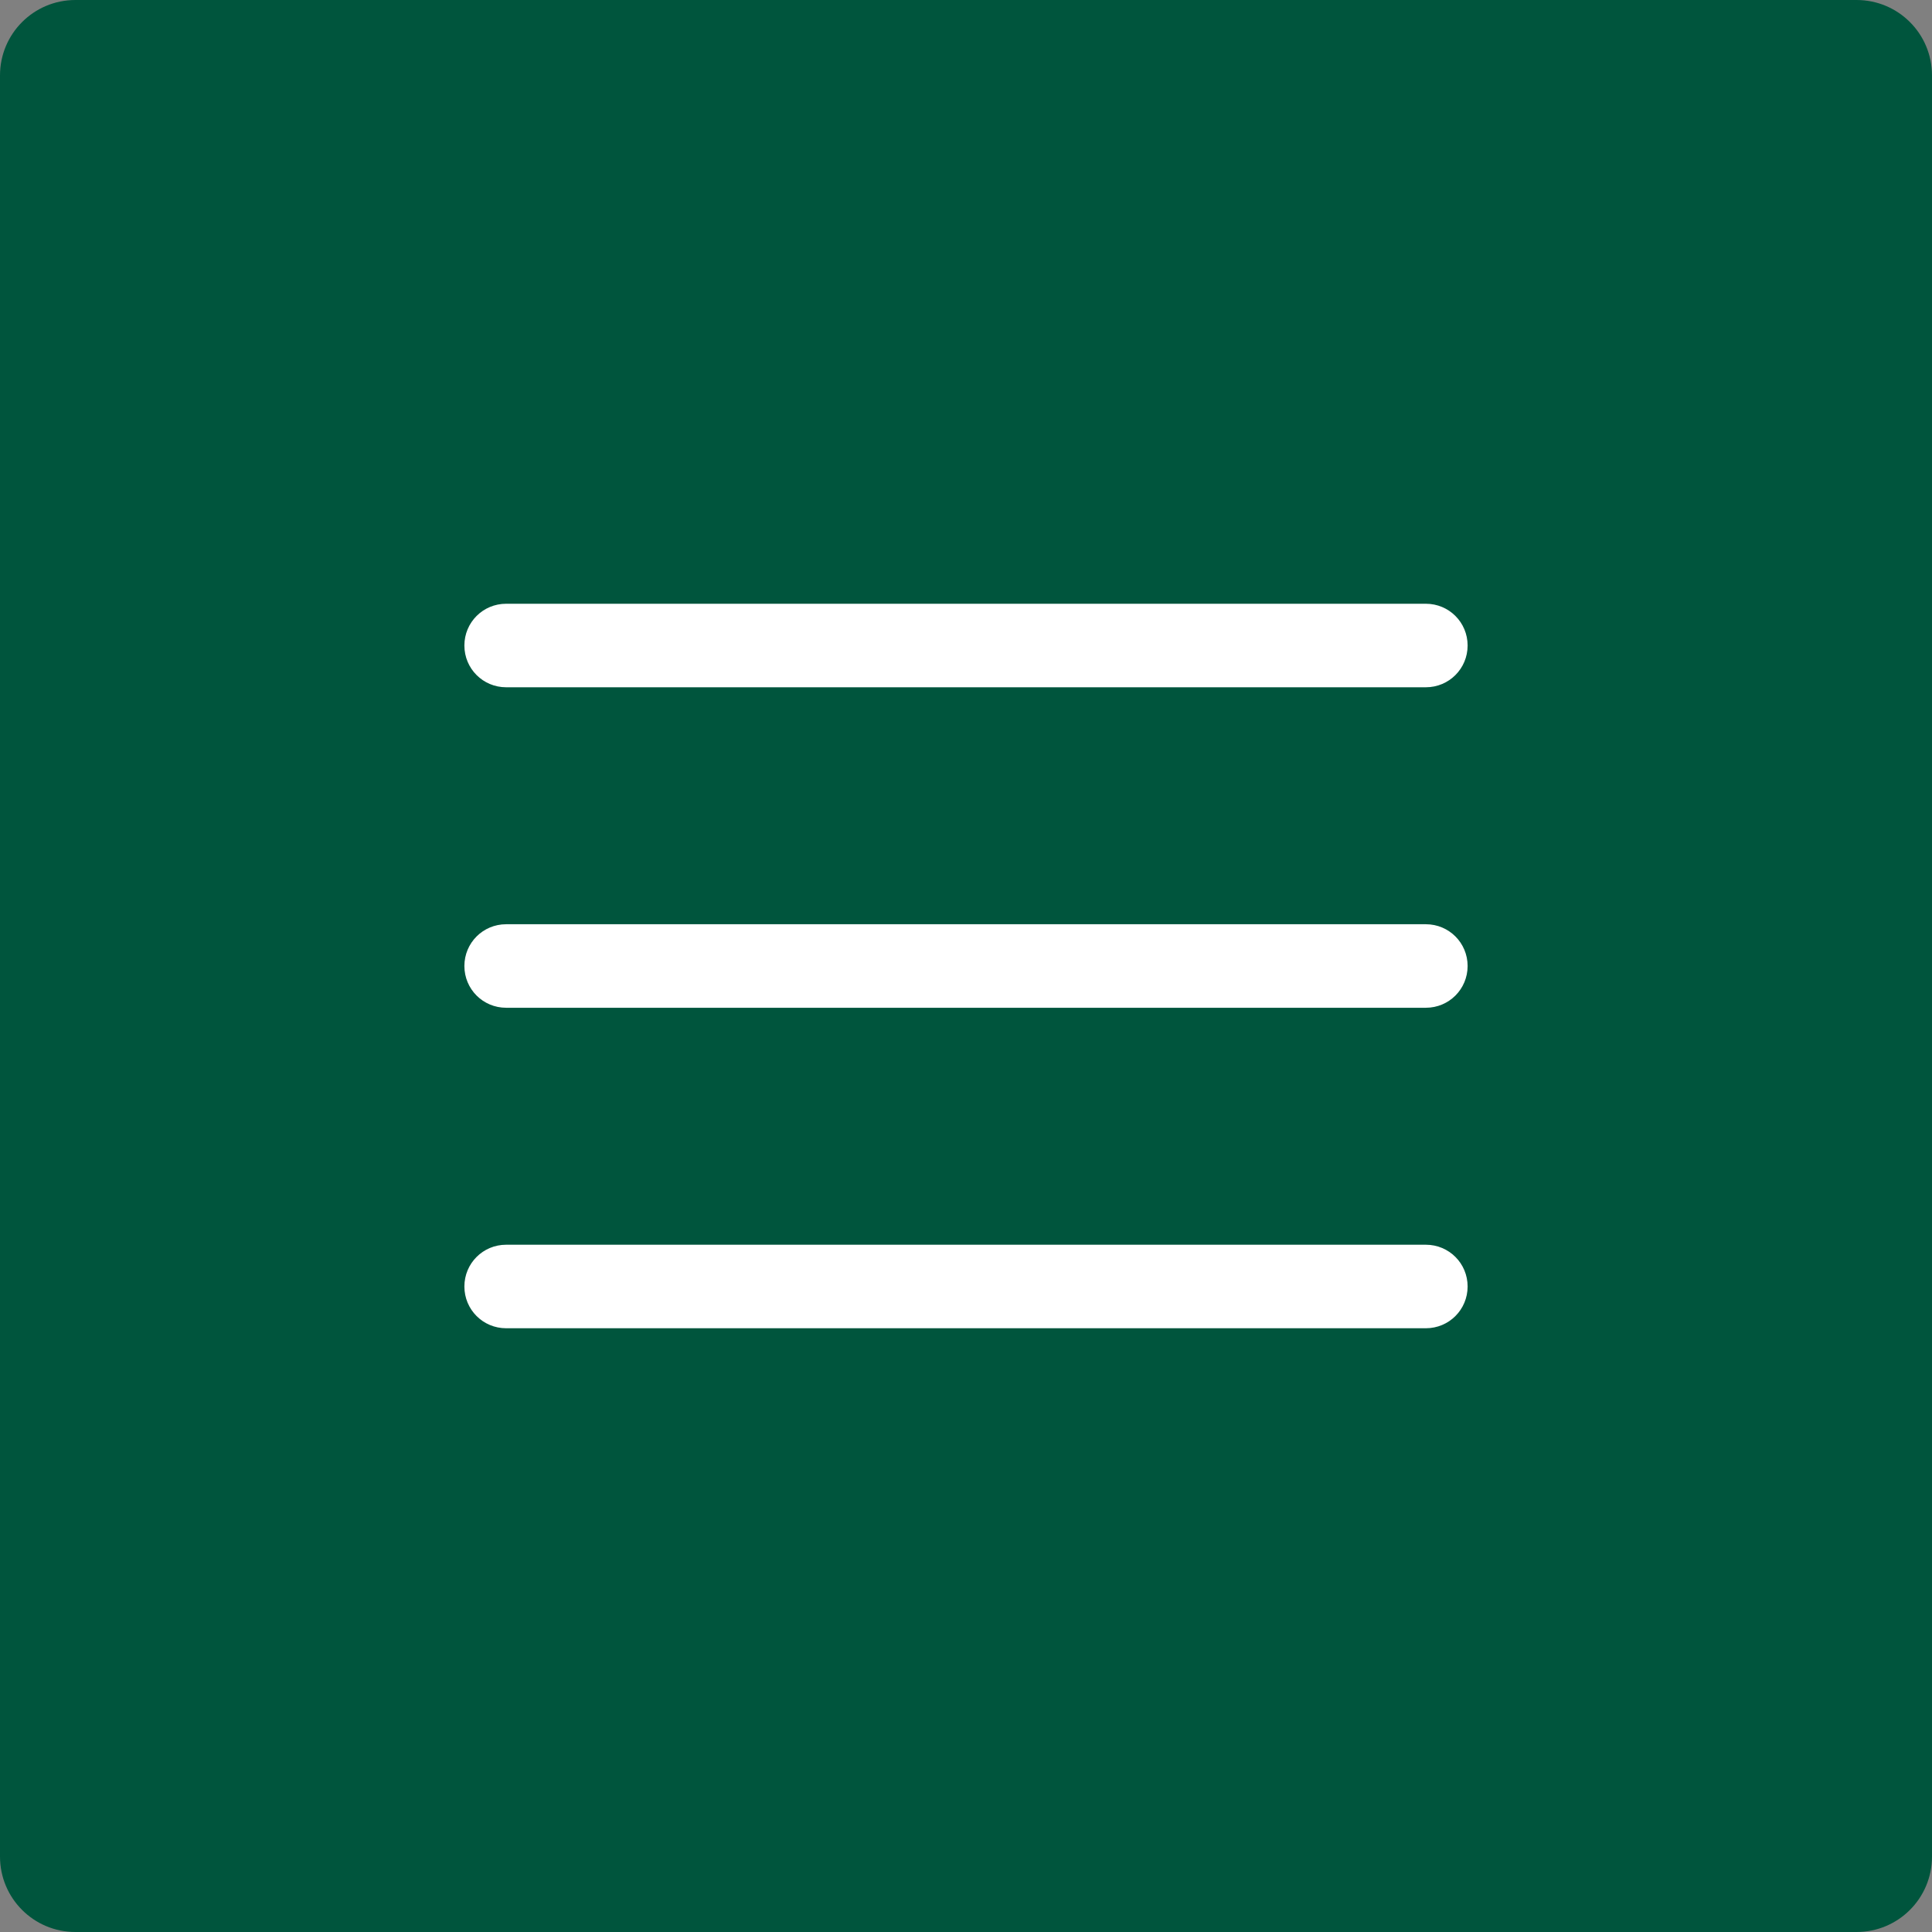 <?xml version="1.0" encoding="utf-8"?>
<!-- Generator: Adobe Illustrator 23.0.1, SVG Export Plug-In . SVG Version: 6.00 Build 0)  -->
<svg version="1.1" id="Calque_1" xmlns="http://www.w3.org/2000/svg" xmlns:xlink="http://www.w3.org/1999/xlink" x="0px" y="0px"
	 viewBox="0 0 384 384" style="enable-background:new 0 0 384 384;" xml:space="preserve">
<rect x="0" y="0" width="384" height="384" fill="#808080" stroke="none"/>
<style type="text/css">
	.st0{fill:#00553D;}
	.st1{fill:#FFFFFF;}
</style>
<path class="st0" d="M369,384H15c-8.3,0-15-6.7-15-15V15C0,6.7,6.7,0,15,0h354c8.3,0,15,6.7,15,15v354C384,377.3,377.3,384,369,384z
	"/>
<path class="st1" d="M283.4,200.3H100.6c-4.6,0-8.3-3.7-8.3-8.3c0-4.6,3.7-8.3,8.3-8.3h182.8c4.6,0,8.3,3.7,8.3,8.3
	C291.7,196.6,288,200.3,283.4,200.3z"/>
<path class="st1" d="M283.4,136.6H100.6c-4.6,0-8.3-3.7-8.3-8.3c0-4.6,3.7-8.3,8.3-8.3h182.8c4.6,0,8.3,3.7,8.3,8.3
	C291.7,132.9,288,136.6,283.4,136.6z"/>
<path class="st1" d="M283.4,264H100.6c-4.6,0-8.3-3.7-8.3-8.3s3.7-8.3,8.3-8.3h182.8c4.6,0,8.3,3.7,8.3,8.3S288,264,283.4,264z"/>
</svg>

